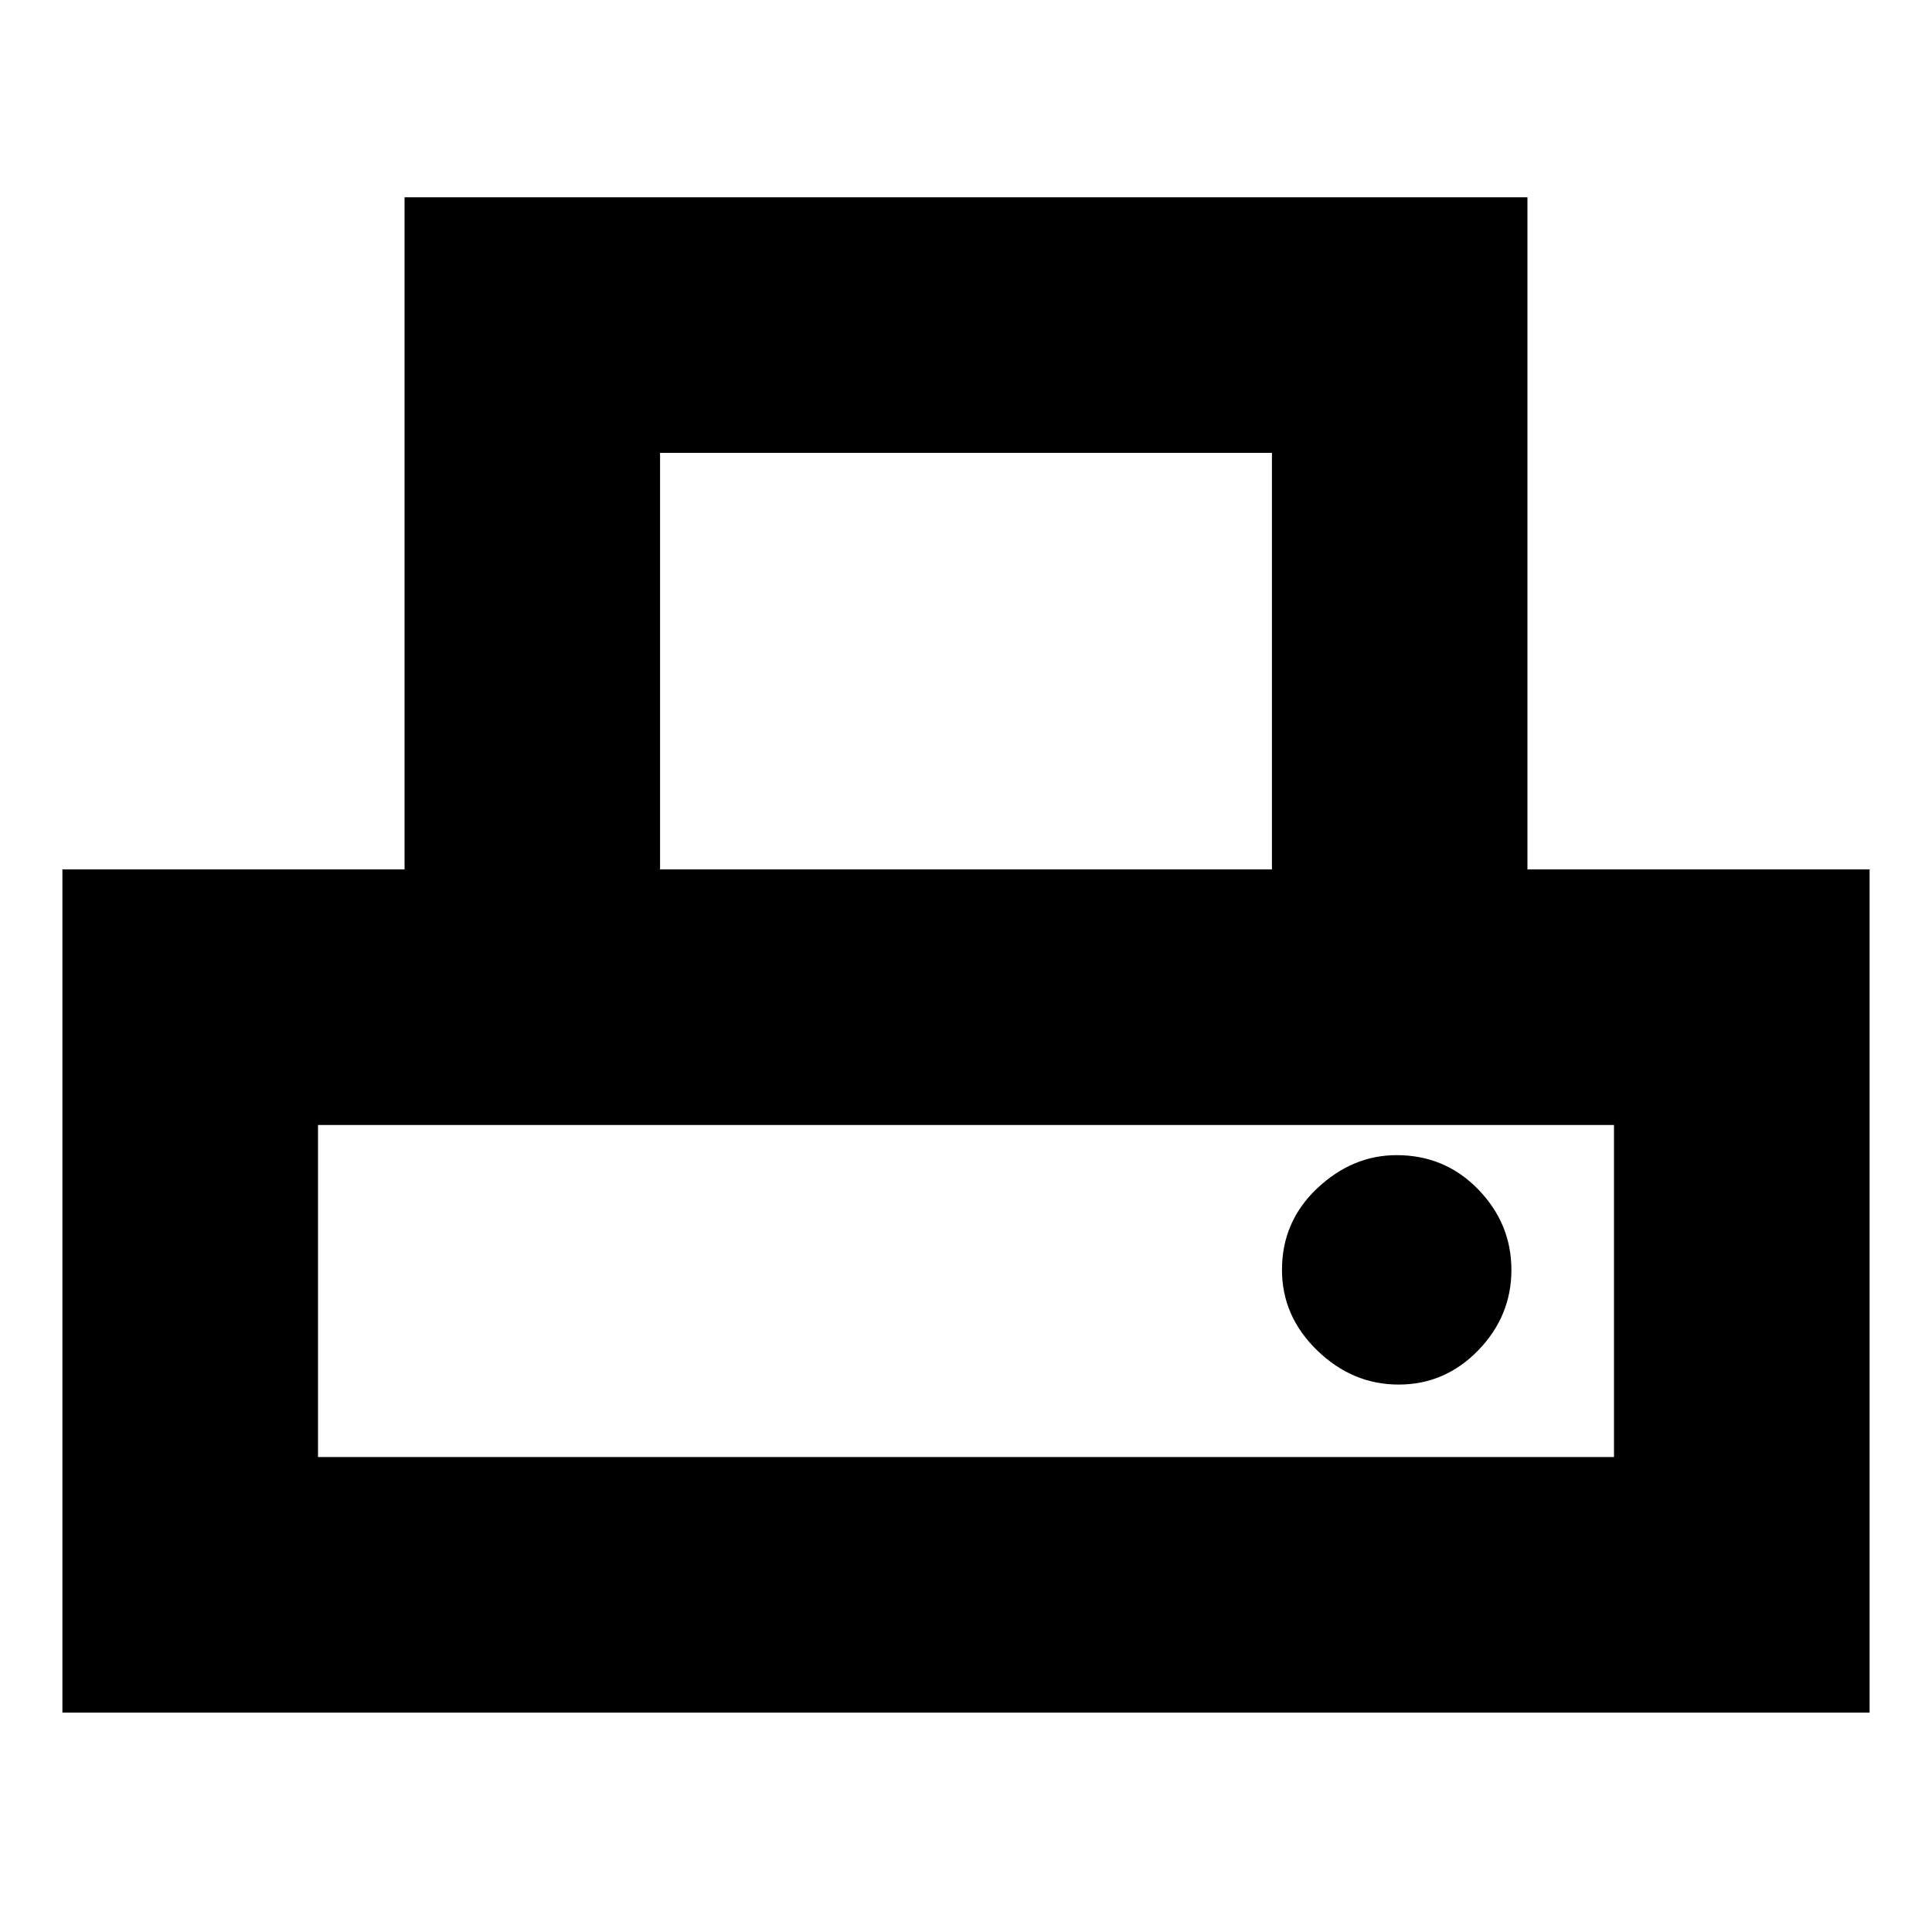 <svg xmlns="http://www.w3.org/2000/svg" height="20" width="20"><path d="M.646 17.729V9h3.542V2.042h11.624V9h3.542v8.729ZM6.833 9h6.334V4.688H6.833Zm-3.541 6.083h13.416v-3.437H3.292Zm11.187-.75q.479 0 .823-.354t.344-.833q0-.479-.344-.834-.344-.354-.844-.354-.458 0-.823.344-.364.344-.364.844 0 .479.364.833.365.354.844.354ZM3.292 11.646h13.416Z"/></svg>